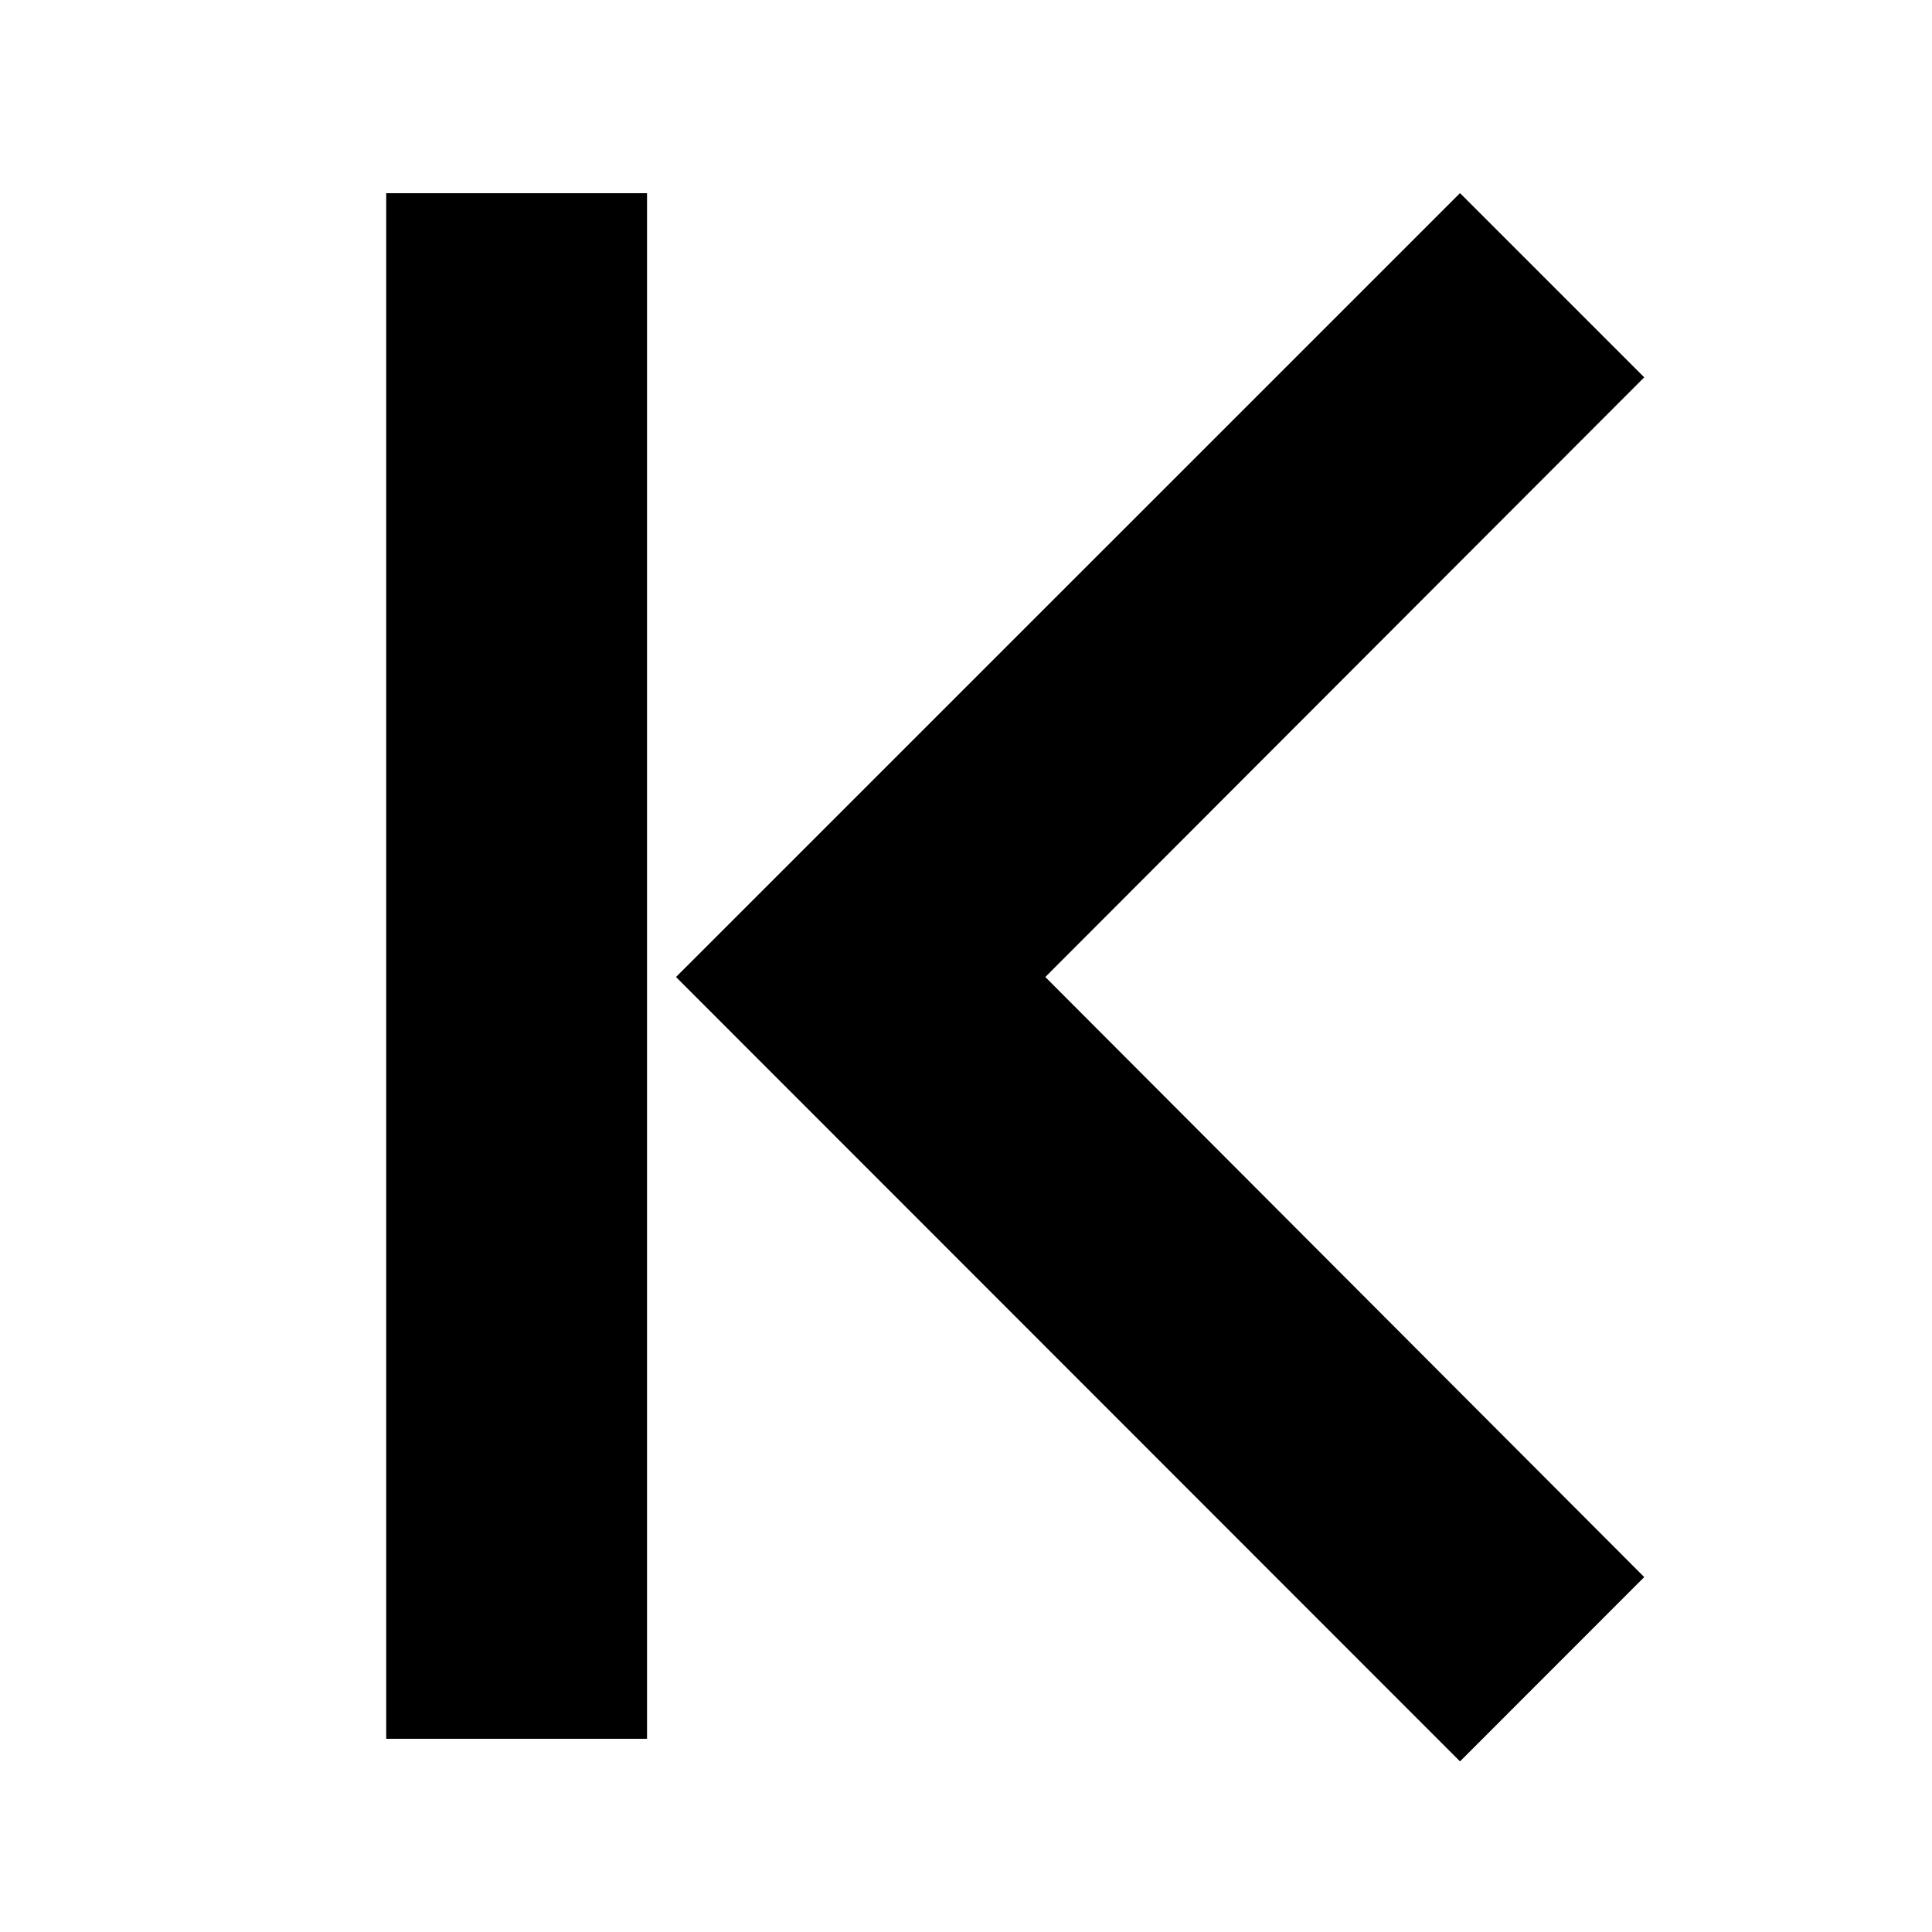 <svg id="ic_first" xmlns="http://www.w3.org/2000/svg" width="20" height="20" viewBox="0 0 20 20">
  <rect id="사각형_491" data-name="사각형 491" width="20" height="20" fill="none"/>
  <path id="패스_2009" data-name="패스 2009" d="M11318,15828.114l8.116-8.115,1.907,1.907-6.2,6.208,6.2,6.212-1.907,1.908Zm-3,7.886v-16h2.7v16Z" transform="translate(-11311.002 -15818)"/>
</svg>
